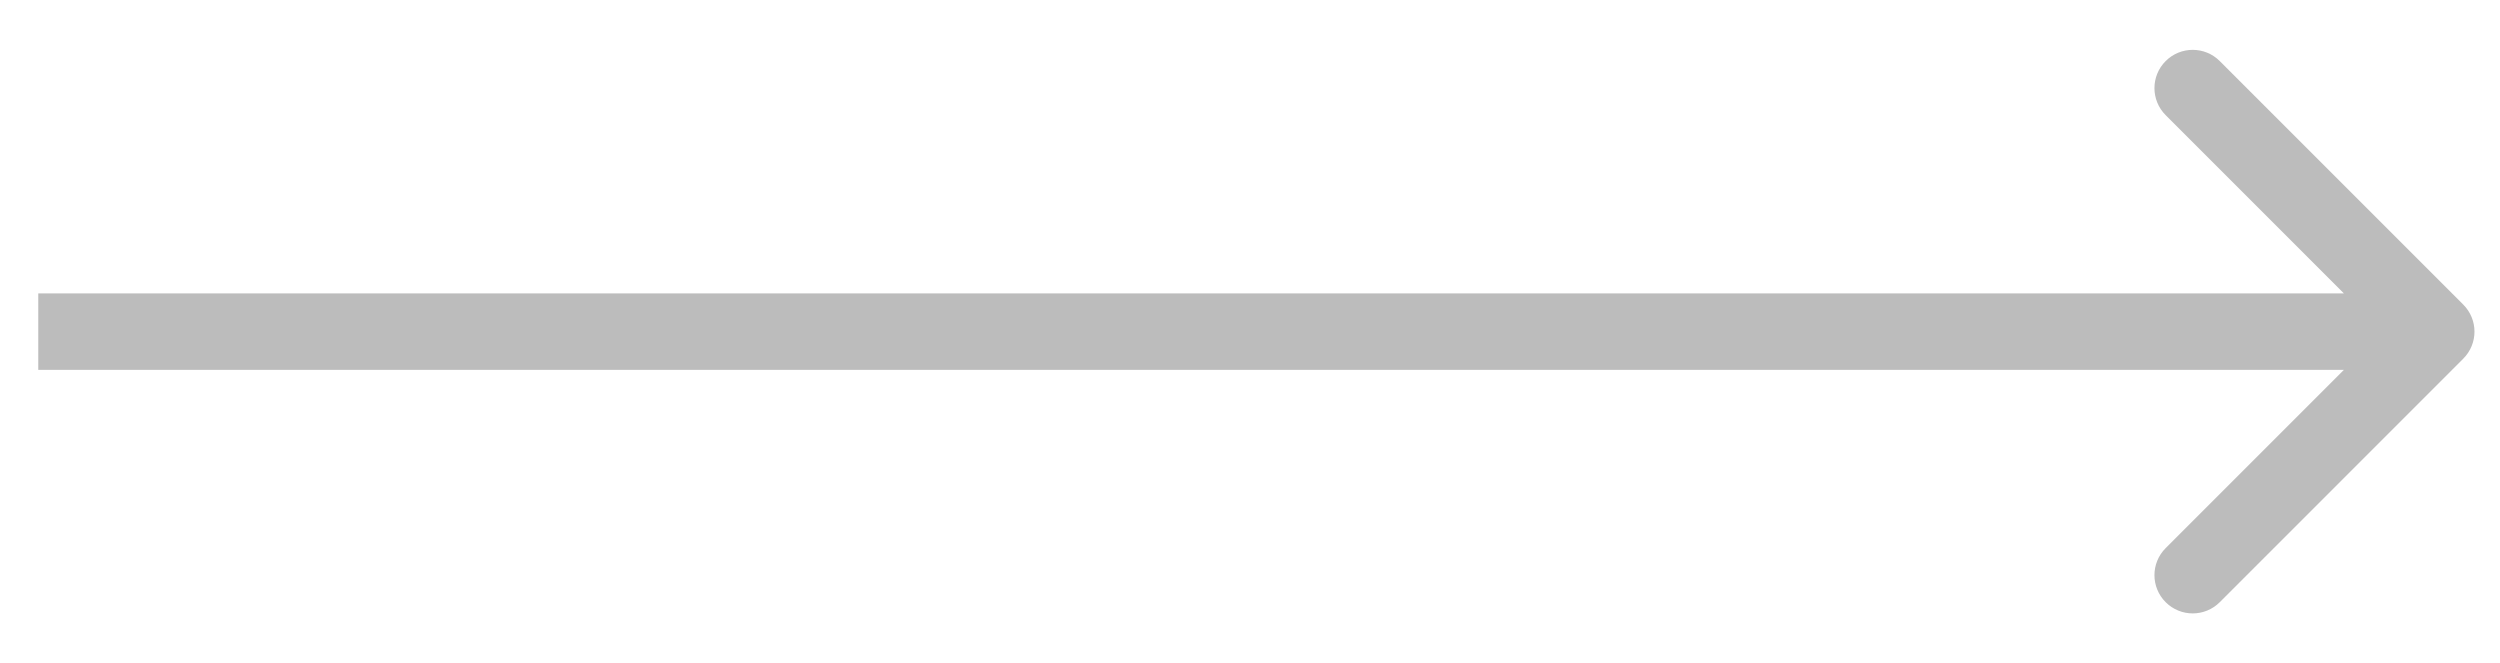 <svg width="49" height="13" viewBox="0 0 49 13" fill="none" xmlns="http://www.w3.org/2000/svg">
<path d="M48.28 7.03C48.573 6.737 48.573 6.263 48.28 5.97L43.507 1.197C43.215 0.904 42.74 0.904 42.447 1.197C42.154 1.49 42.154 1.964 42.447 2.257L46.689 6.5L42.447 10.743C42.154 11.036 42.154 11.51 42.447 11.803C42.74 12.096 43.215 12.096 43.507 11.803L48.28 7.03ZM0.75 7.25H47.75V5.75H0.75V7.25Z" fill="#BCBCBC"/>
</svg>
